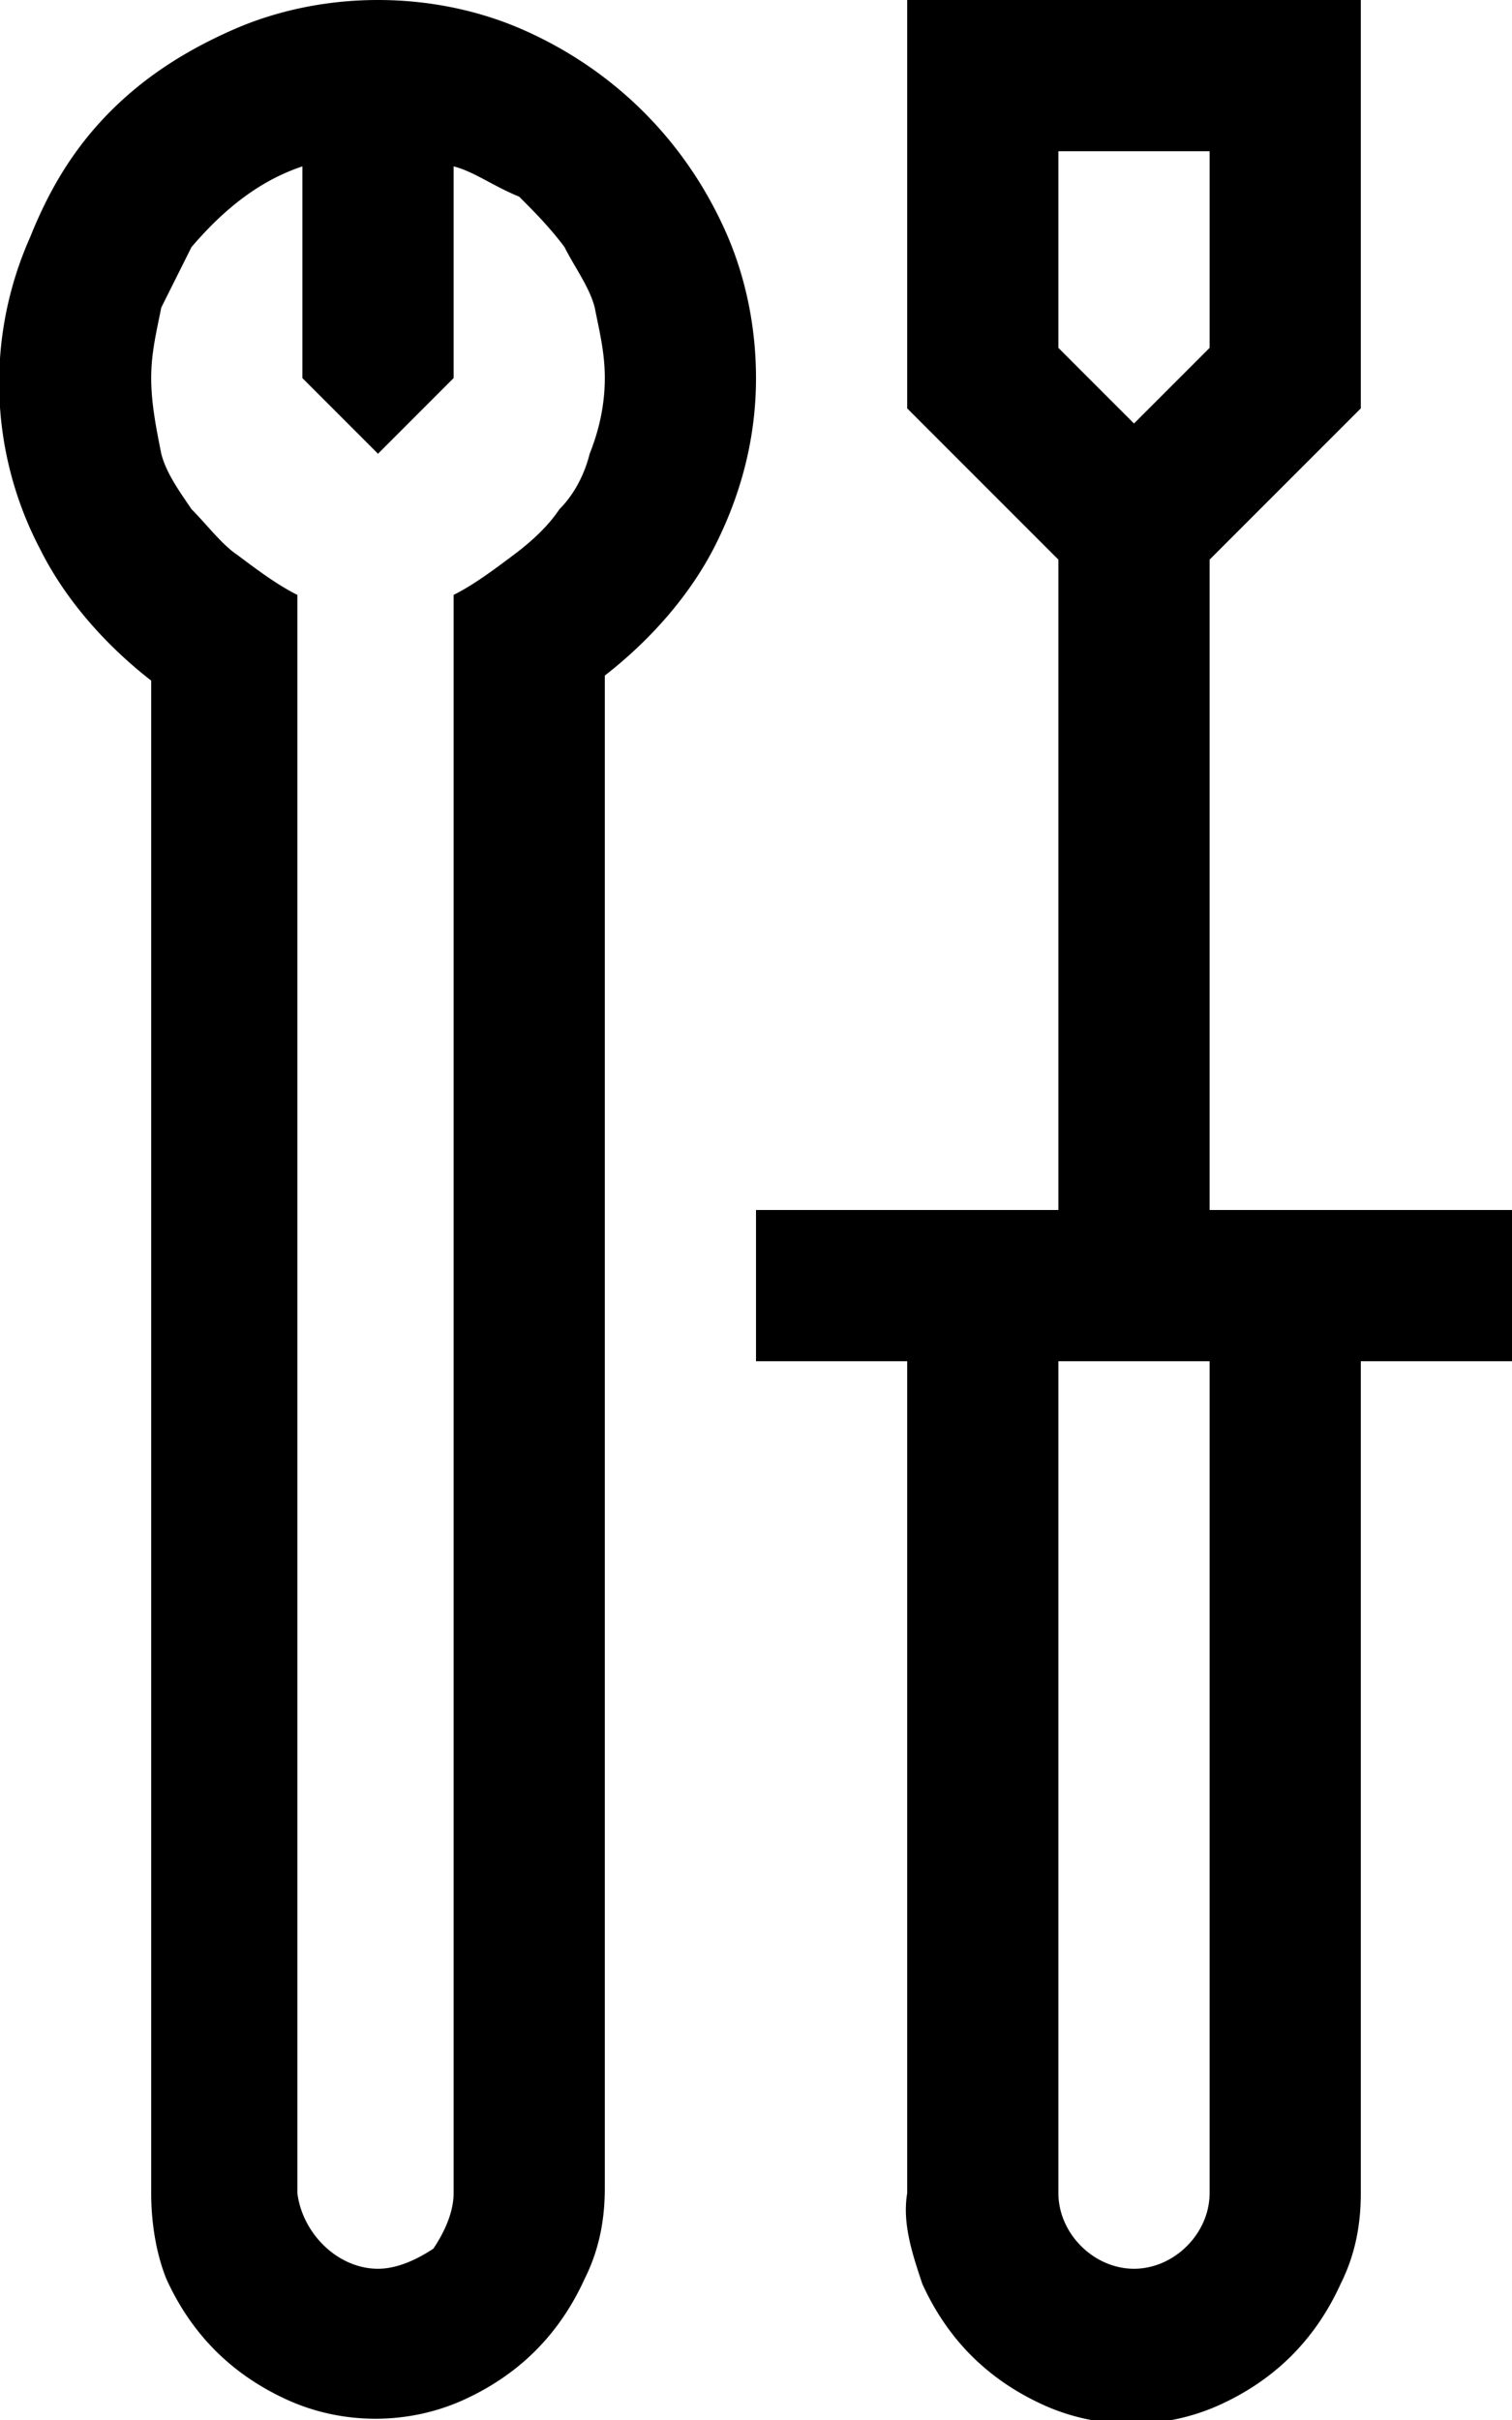 <svg xmlns="http://www.w3.org/2000/svg" viewBox="0 0 30 48">
    <path d="M7.5 0c1 0 2 .2 2.9.6 1.8.8 3.2 2.2 4 4 .4.9.6 1.9.6 2.9 0 1.2-.3 2.3-.8 3.3s-1.3 1.9-2.2 2.6v30c0 .6-.1 1.2-.4 1.8-.5 1.1-1.3 1.9-2.4 2.4-1.1.5-2.4.5-3.5 0s-1.9-1.3-2.4-2.4c-.2-.5-.3-1.1-.3-1.7v-30c-.9-.7-1.7-1.6-2.2-2.6a7.1 7.1 0 01-.2-6.2c.4-1 .9-1.8 1.6-2.5C2.9 1.5 3.7 1 4.6.6 5.5.2 6.5 0 7.5 0zM9 11.8c.4-.2.8-.5 1.2-.8.4-.3.7-.6.9-.9.3-.3.5-.7.6-1.1.2-.5.3-1 .3-1.5s-.1-.9-.2-1.4c-.1-.4-.4-.8-.6-1.2-.3-.4-.6-.7-.9-1-.5-.2-.9-.5-1.3-.6v4.2L7.5 9 6 7.5V3.3c-.9.3-1.6.9-2.2 1.6l-.6 1.2c-.1.5-.2.9-.2 1.4 0 .5.1 1 .2 1.5.1.4.4.8.6 1.1.3.3.6.7.9.9.4.3.8.6 1.2.8v31.7c.1.8.8 1.5 1.6 1.5.4 0 .8-.2 1.1-.4.2-.3.4-.7.4-1.1V11.8zM30 27h-3v16.5c0 .6-.1 1.2-.4 1.8-.5 1.1-1.3 1.9-2.4 2.4-1.1.5-2.4.5-3.5 0s-1.9-1.3-2.4-2.4c-.2-.6-.4-1.2-.3-1.8V27h-3v-3h6V11.1l-3-3V0h9v8.1l-3 3V24h6v3zM21 6.9l1.5 1.5L24 6.9V3h-3v3.9zM24 27h-3v16.5c0 .8.7 1.5 1.5 1.5s1.5-.7 1.5-1.5V27z"/>
</svg>
